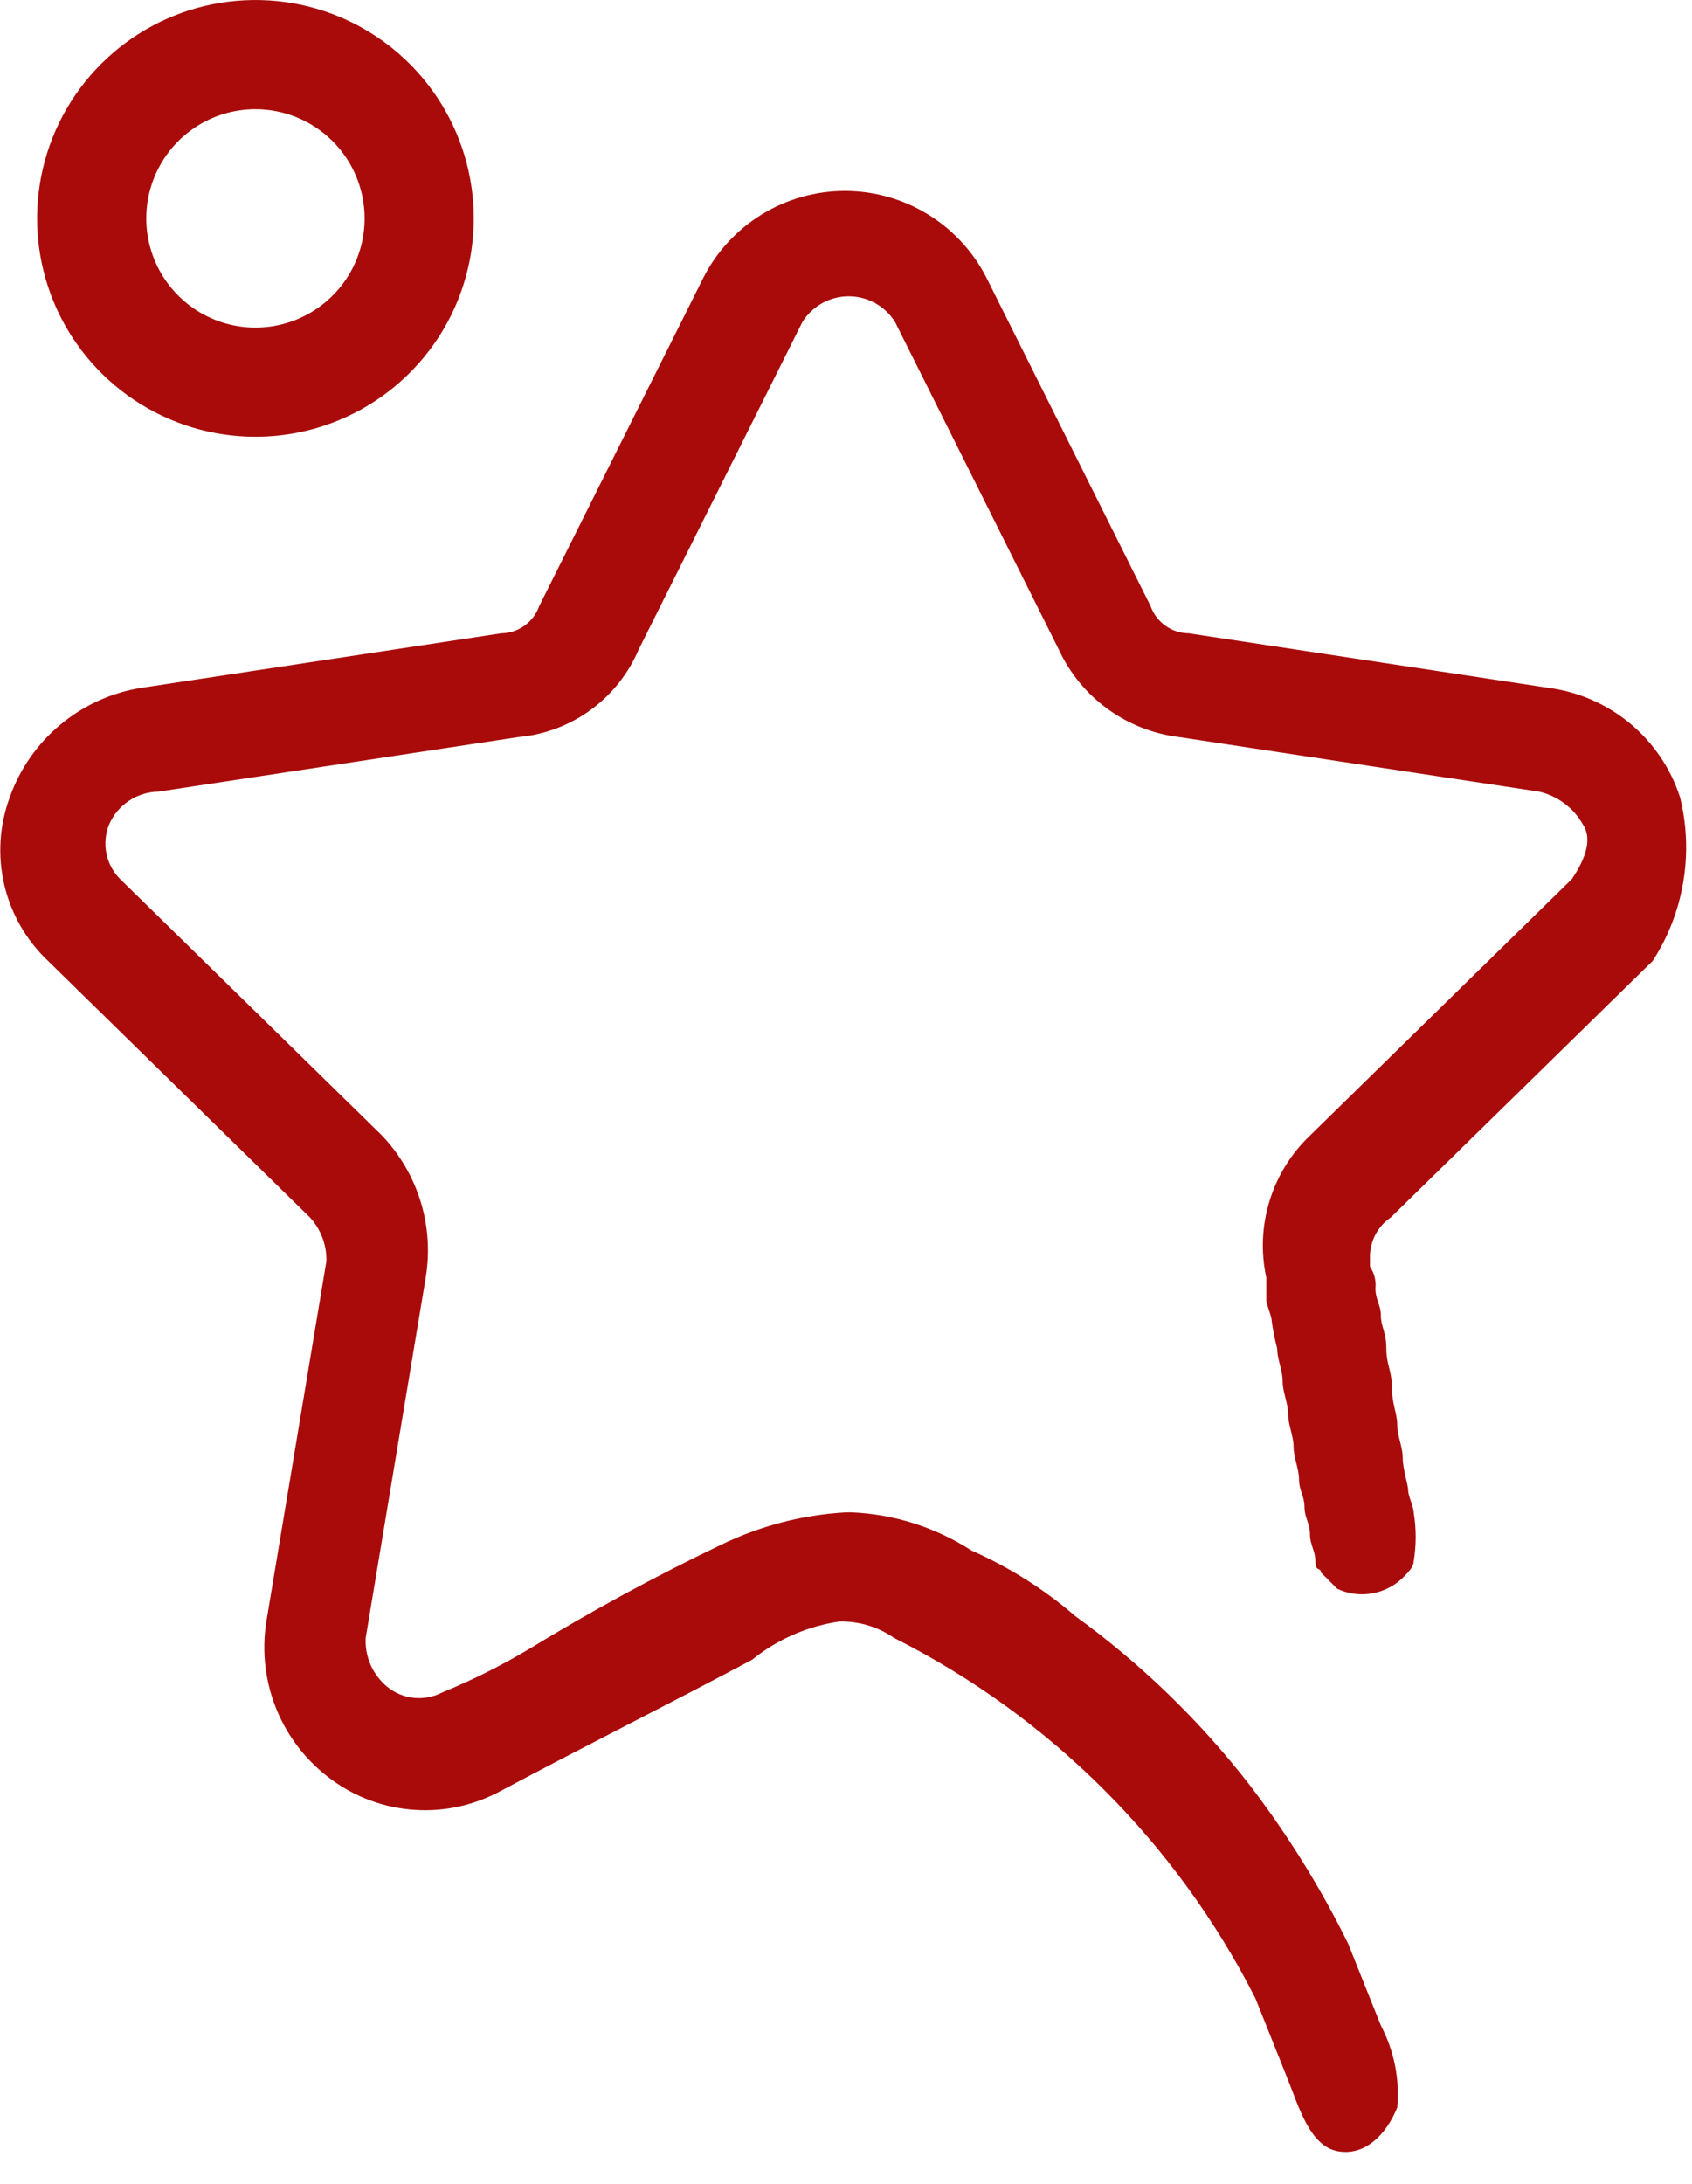 <svg width="31" height="40" viewBox="0 0 31 40" fill="none" xmlns="http://www.w3.org/2000/svg">
<g clip-path="url(#clip0_204_1610)">
<path d="M25.48 22.3L30.28 17.6C30.564 17.161 30.755 16.668 30.84 16.152C30.927 15.636 30.906 15.108 30.78 14.6C30.609 14.074 30.293 13.607 29.869 13.254C29.444 12.9 28.928 12.673 28.38 12.6L21.78 11.6C21.626 11.599 21.476 11.55 21.351 11.46C21.226 11.371 21.131 11.245 21.08 11.1L18.08 5.1C17.838 4.618 17.466 4.213 17.007 3.93C16.548 3.647 16.019 3.497 15.48 3.497C14.941 3.497 14.412 3.647 13.953 3.93C13.494 4.213 13.122 4.618 12.88 5.1L9.88 11.1C9.829 11.245 9.734 11.371 9.609 11.46C9.484 11.55 9.334 11.599 9.18 11.6L2.58 12.6C2.038 12.688 1.529 12.92 1.107 13.272C0.684 13.624 0.364 14.082 0.18 14.6C-0.011 15.114 -0.046 15.672 0.078 16.206C0.203 16.739 0.482 17.224 0.88 17.6L5.68 22.3C5.88 22.518 5.987 22.805 5.98 23.1L4.88 29.7C4.793 30.247 4.859 30.808 5.07 31.32C5.282 31.831 5.632 32.275 6.08 32.6C6.524 32.924 7.052 33.115 7.601 33.15C8.15 33.186 8.697 33.064 9.18 32.8C10.68 32 12.28 31.2 13.78 30.4C14.241 30.027 14.793 29.785 15.38 29.7C15.737 29.692 16.087 29.797 16.38 30C19.233 31.439 21.553 33.751 23 36.6L23.6 38.1C23.8 38.6 24 39.3 24.5 39.4C25 39.5 25.4 39.1 25.6 38.6C25.647 38.082 25.542 37.561 25.3 37.1L24.7 35.6C24.196 34.577 23.593 33.606 22.9 32.7C21.986 31.52 20.909 30.476 19.7 29.6C19.13 29.108 18.489 28.704 17.8 28.4C17.142 27.975 16.383 27.733 15.6 27.7H15.5C14.701 27.745 13.919 27.949 13.2 28.3C12.002 28.873 10.834 29.508 9.7 30.2C9.187 30.506 8.653 30.774 8.1 31C7.942 31.082 7.763 31.116 7.585 31.099C7.408 31.081 7.239 31.012 7.1 30.9C6.967 30.792 6.862 30.654 6.792 30.498C6.723 30.341 6.691 30.171 6.7 30L7.8 23.4C7.877 22.934 7.845 22.457 7.706 22.006C7.567 21.555 7.325 21.142 7 20.8L2.2 16.1C2.072 15.972 1.984 15.808 1.949 15.63C1.913 15.452 1.931 15.268 2 15.1C2.077 14.924 2.202 14.774 2.362 14.668C2.521 14.562 2.708 14.503 2.9 14.5L9.5 13.5C9.977 13.457 10.434 13.286 10.821 13.004C11.208 12.722 11.512 12.341 11.7 11.9L14.7 5.9C14.79 5.755 14.915 5.636 15.063 5.553C15.212 5.47 15.38 5.427 15.55 5.427C15.72 5.427 15.888 5.47 16.036 5.553C16.185 5.636 16.31 5.755 16.4 5.9L19.4 11.9C19.6 12.332 19.908 12.705 20.293 12.985C20.677 13.265 21.128 13.442 21.6 13.5L28.2 14.5C28.368 14.539 28.525 14.613 28.663 14.716C28.801 14.819 28.916 14.95 29 15.1C29.2 15.4 29 15.8 28.8 16.1L24 20.8C23.655 21.129 23.4 21.54 23.26 21.996C23.12 22.451 23.099 22.934 23.2 23.4V23.8C23.2 23.9 23.3 24.1 23.3 24.2C23.323 24.369 23.357 24.536 23.4 24.7C23.4 24.9 23.5 25.1 23.5 25.3C23.5 25.5 23.6 25.7 23.6 25.9C23.6 26.1 23.7 26.3 23.7 26.5C23.7 26.7 23.8 26.9 23.8 27.1C23.8 27.3 23.9 27.4 23.9 27.6C23.9 27.8 24 27.9 24 28.1C24 28.3 24.1 28.4 24.1 28.6C24.1 28.8 24.2 28.7 24.2 28.8L24.5 29.1C24.697 29.193 24.917 29.223 25.131 29.187C25.346 29.151 25.544 29.051 25.7 28.9C25.8 28.8 25.9 28.7 25.9 28.6C25.95 28.302 25.95 27.998 25.9 27.7C25.9 27.6 25.8 27.4 25.8 27.3C25.8 27.2 25.7 26.9 25.7 26.7C25.7 26.5 25.6 26.3 25.6 26.1C25.6 25.9 25.5 25.7 25.5 25.4C25.5 25.1 25.4 25 25.4 24.7C25.4 24.4 25.3 24.3 25.3 24.1C25.3 23.9 25.2 23.8 25.2 23.6C25.215 23.459 25.18 23.317 25.1 23.2V23C25.103 22.862 25.139 22.726 25.205 22.604C25.271 22.482 25.365 22.378 25.48 22.3Z" fill="#A90B0B"/>
<path d="M4.68 8C3.889 8 3.115 7.765 2.458 7.326C1.8 6.886 1.287 6.262 0.984 5.531C0.682 4.8 0.602 3.996 0.757 3.22C0.911 2.444 1.292 1.731 1.852 1.172C2.411 0.612 3.124 0.231 3.9 0.077C4.676 -0.077 5.48 0.002 6.211 0.304C6.942 0.607 7.566 1.12 8.006 1.778C8.445 2.436 8.68 3.209 8.68 4C8.68 5.061 8.259 6.078 7.508 6.828C6.758 7.579 5.741 8 4.68 8ZM4.68 2C4.284 2 3.898 2.117 3.569 2.337C3.24 2.557 2.984 2.869 2.832 3.235C2.681 3.6 2.641 4.002 2.718 4.39C2.796 4.778 2.986 5.135 3.266 5.414C3.545 5.694 3.902 5.884 4.29 5.962C4.678 6.039 5.08 5.999 5.445 5.848C5.811 5.696 6.123 5.44 6.343 5.111C6.563 4.782 6.68 4.396 6.68 4C6.68 3.47 6.469 2.961 6.094 2.586C5.719 2.211 5.21 2 4.68 2Z" fill="#A90B0B"/>
</g>
<defs>
<clipPath id="clip0_204_1610">
<rect width="30.9" height="39.45" fill="white"/>
</clipPath>
</defs>
</svg>

